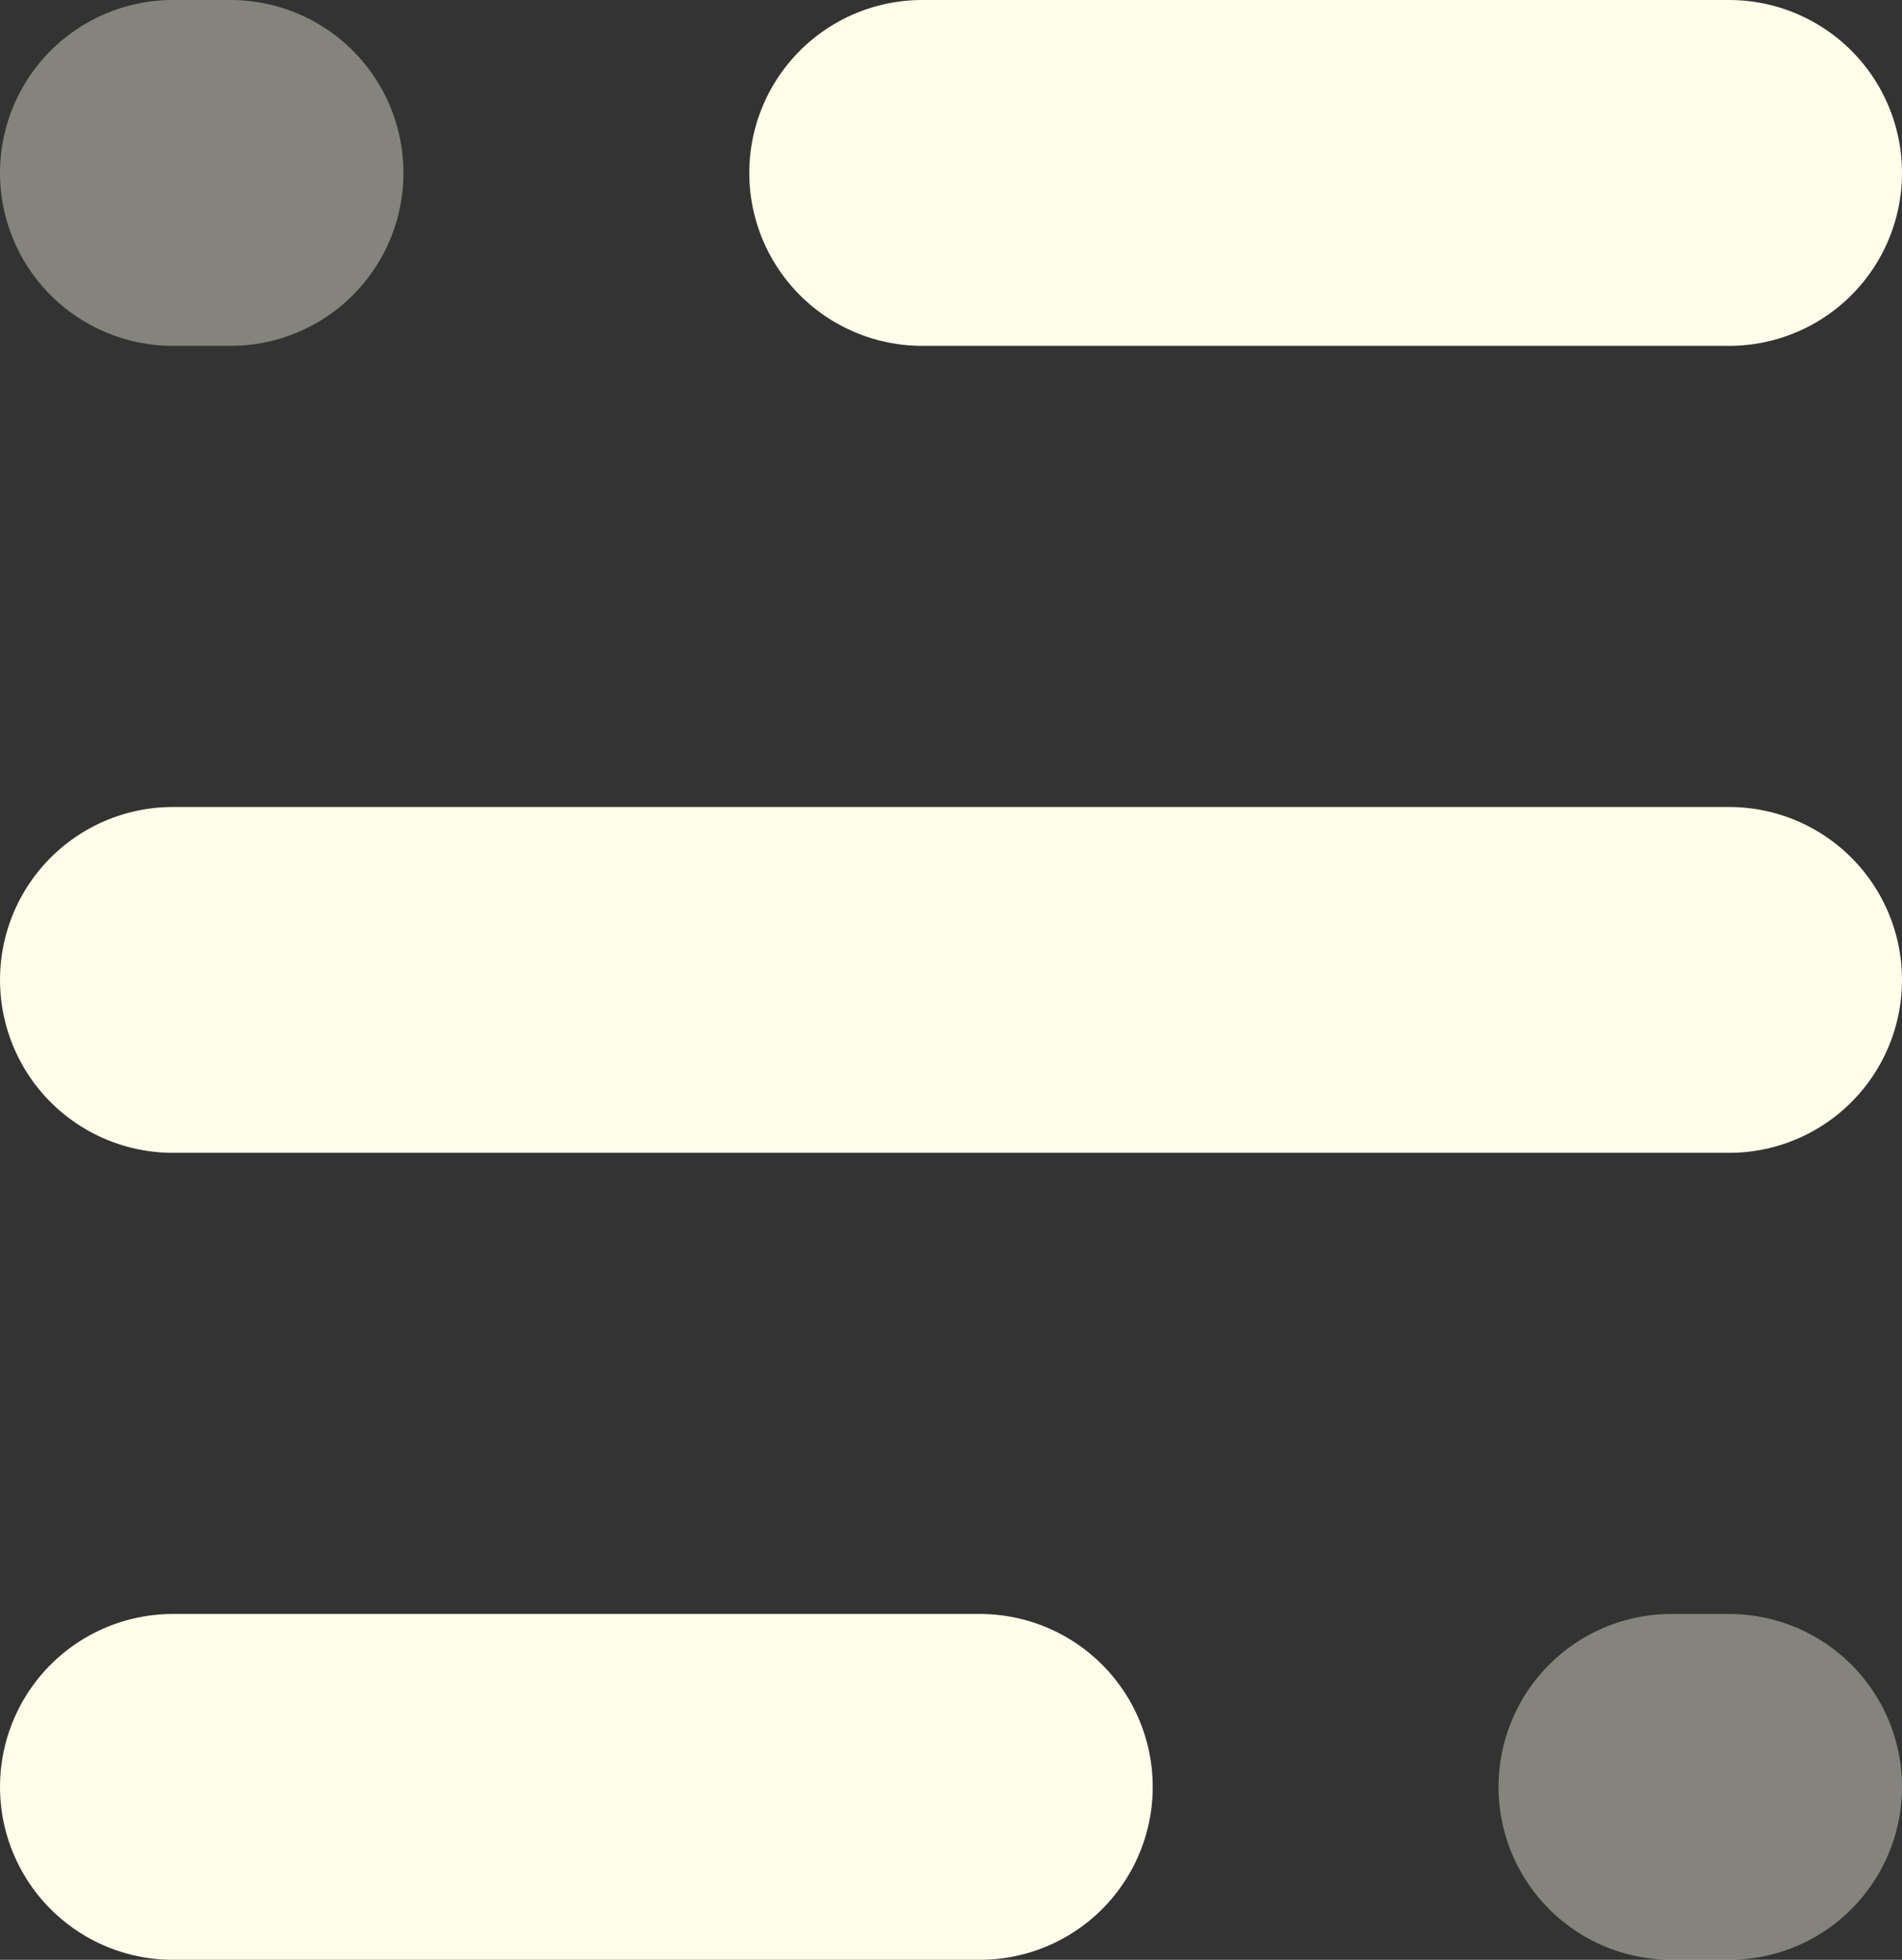 <svg width="33" height="34" viewBox="0 0 33 34" fill="none" xmlns="http://www.w3.org/2000/svg">
<rect x="0" y="0" width="33" height="34" fill="#333333" stroke="none"/>
<path d="M3 17L30 17" stroke="#FEFDE9" stroke-width="6" stroke-linecap="round" stroke-linejoin="round"/>
<path d="M3 3H4" stroke="#FEFDE9" stroke-opacity="0.4" stroke-width="6" stroke-linecap="round" stroke-linejoin="round"/>
<path d="M16 3L30 3" stroke="#FEFDE9" stroke-width="6" stroke-linecap="round" stroke-linejoin="round"/>
<path d="M3 31L17 31" stroke="#FEFDE9" stroke-width="6" stroke-linecap="round" stroke-linejoin="round"/>
<path d="M29 31H30" stroke="#FEFDE9" stroke-opacity="0.4" stroke-width="6" stroke-linecap="round" stroke-linejoin="round"/>
</svg>
